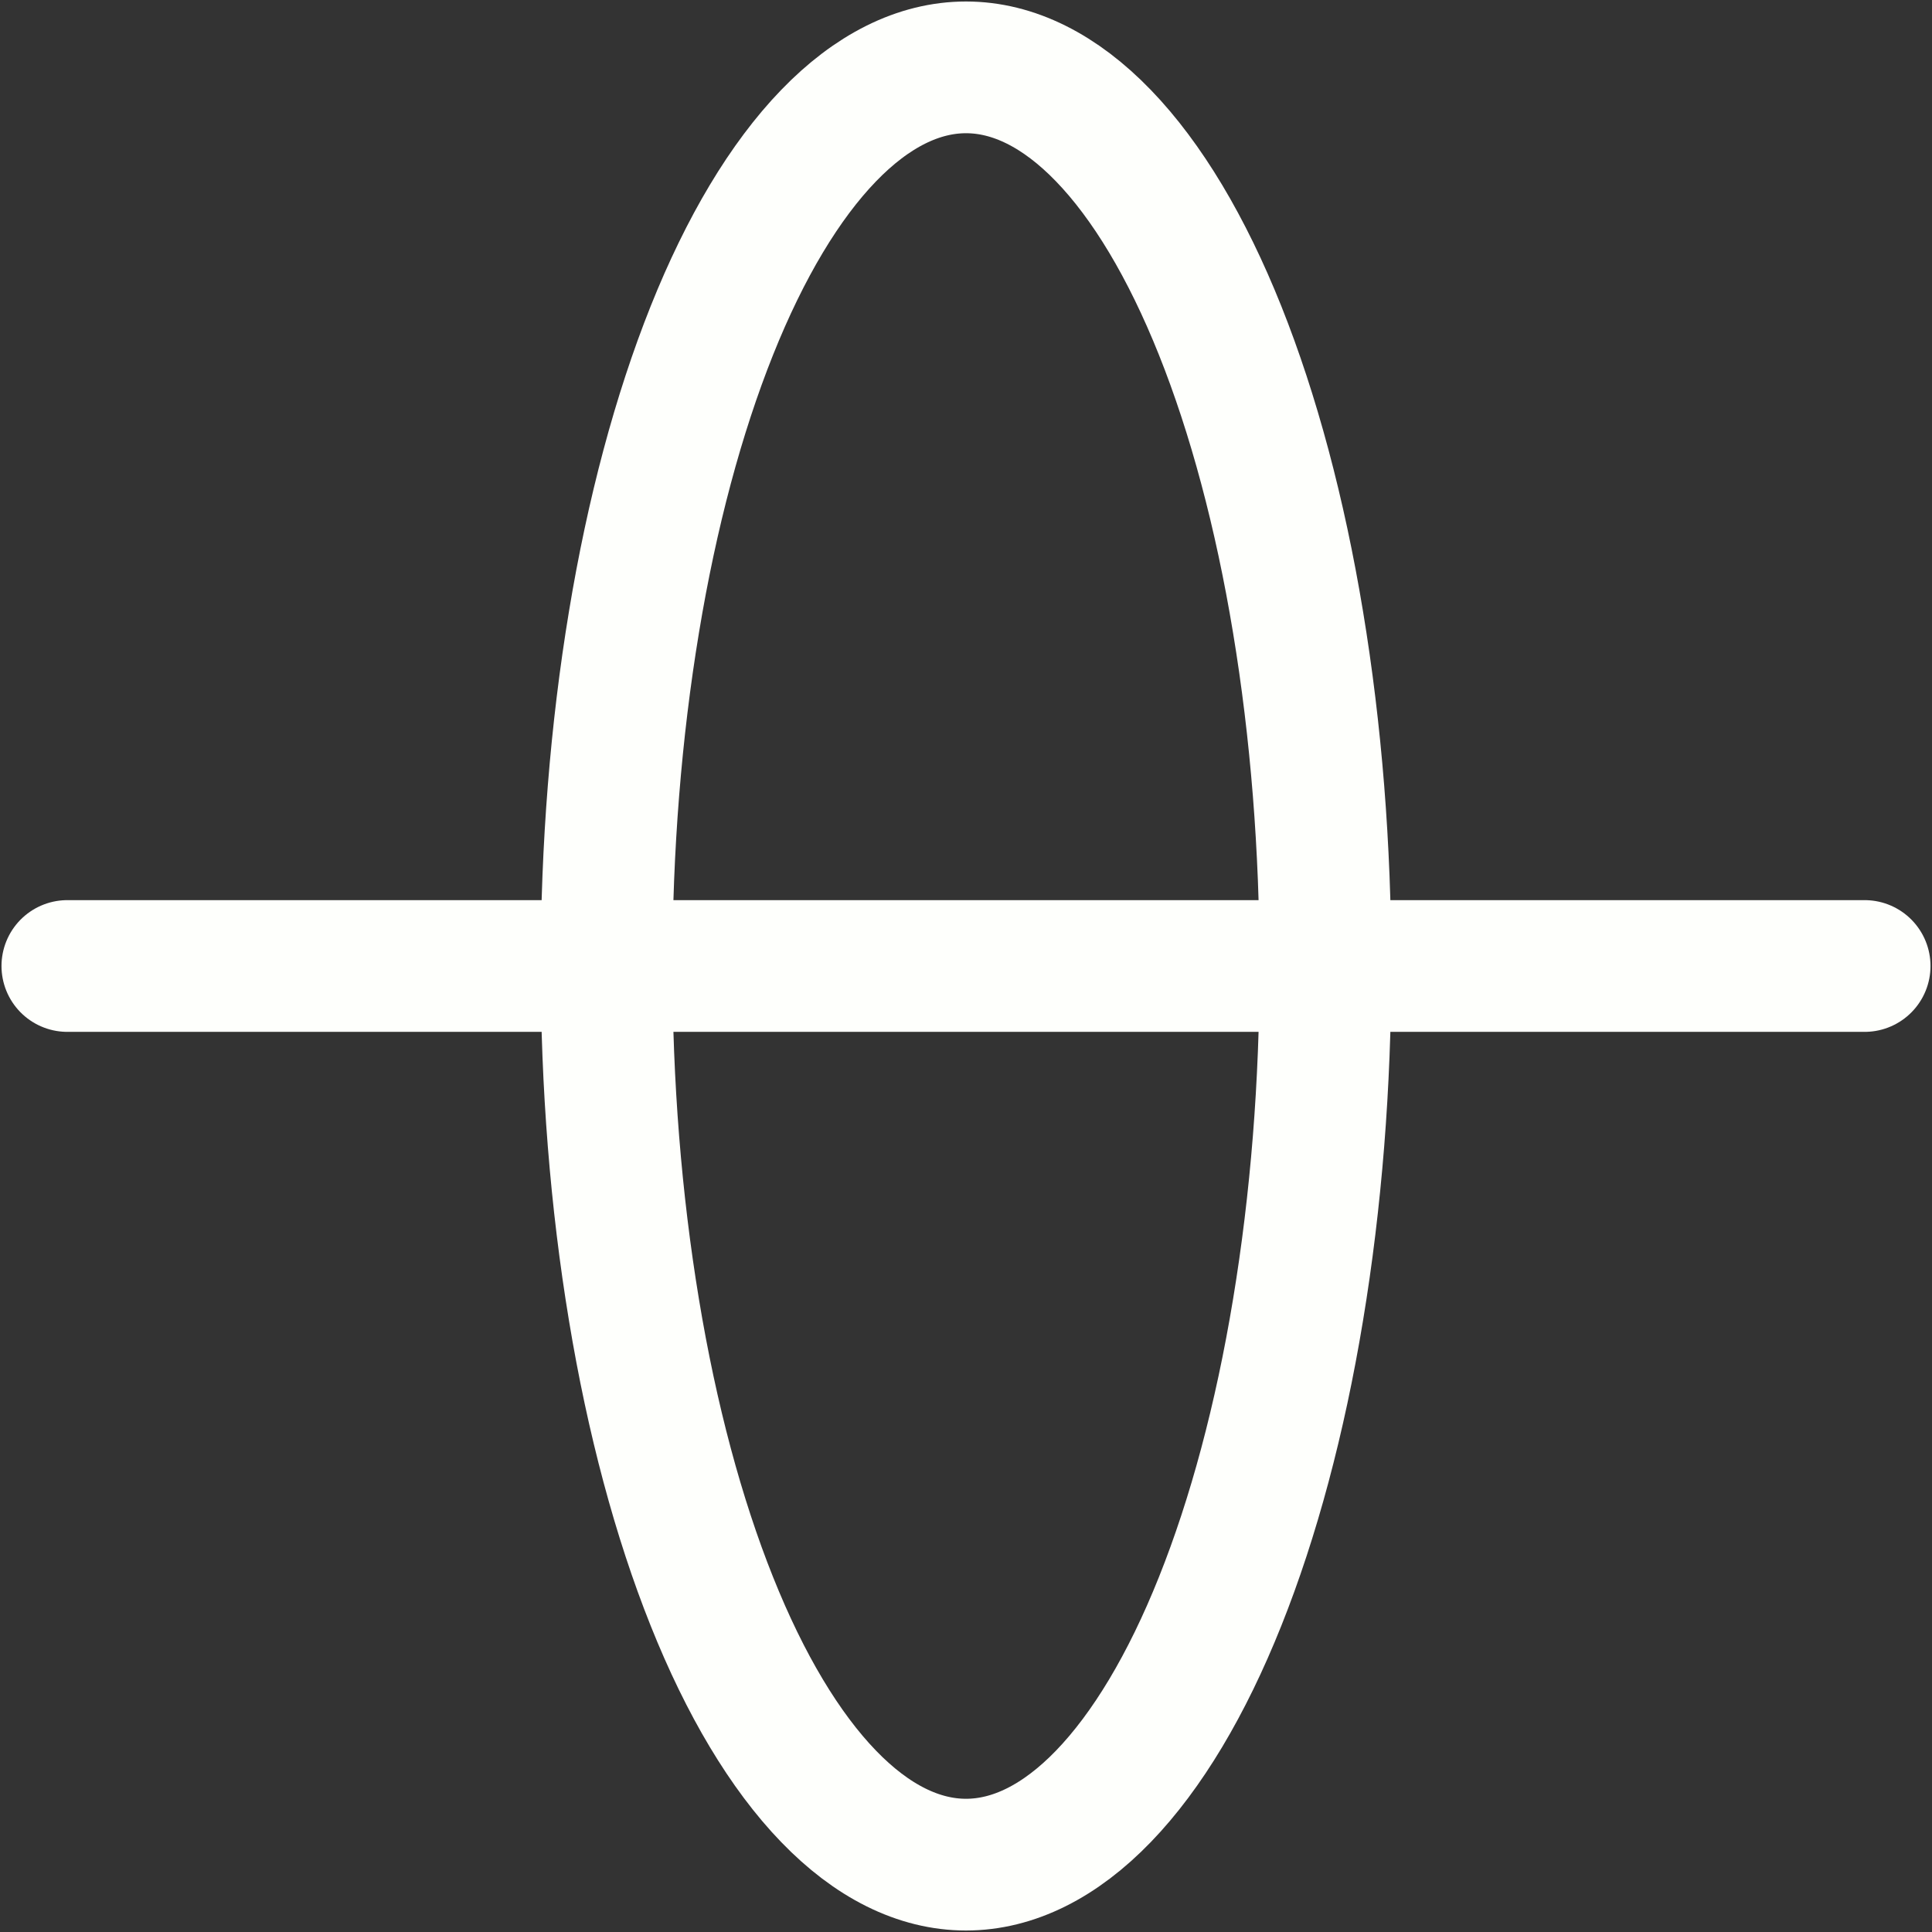 <svg width="22" height="22" viewBox="0 0 22 22" fill="none" xmlns="http://www.w3.org/2000/svg">
<rect x="0" y="0" width="22" height="22" fill="#333333" stroke="none"/>
<path d="M0.767 11H21.233M15.093 11C15.093 12.344 14.987 13.674 14.781 14.916C14.576 16.157 14.274 17.285 13.894 18.235C13.514 19.186 13.063 19.939 12.566 20.454C12.07 20.968 11.537 21.233 11 21.233C10.463 21.233 9.93 20.968 9.434 20.454C8.937 19.939 8.486 19.186 8.106 18.235C7.726 17.285 7.424 16.157 7.219 14.916C7.013 13.674 6.907 12.344 6.907 11C6.907 9.656 7.013 8.326 7.219 7.084C7.424 5.843 7.726 4.715 8.106 3.764C8.486 2.814 8.937 2.061 9.434 1.546C9.93 1.032 10.463 0.767 11 0.767C11.537 0.767 12.07 1.032 12.566 1.546C13.063 2.061 13.514 2.814 13.894 3.764C14.274 4.715 14.576 5.843 14.781 7.084C14.987 8.326 15.093 9.656 15.093 11Z" stroke="#FEFFFC" stroke-width="1.5" stroke-linecap="round"/>
</svg>
